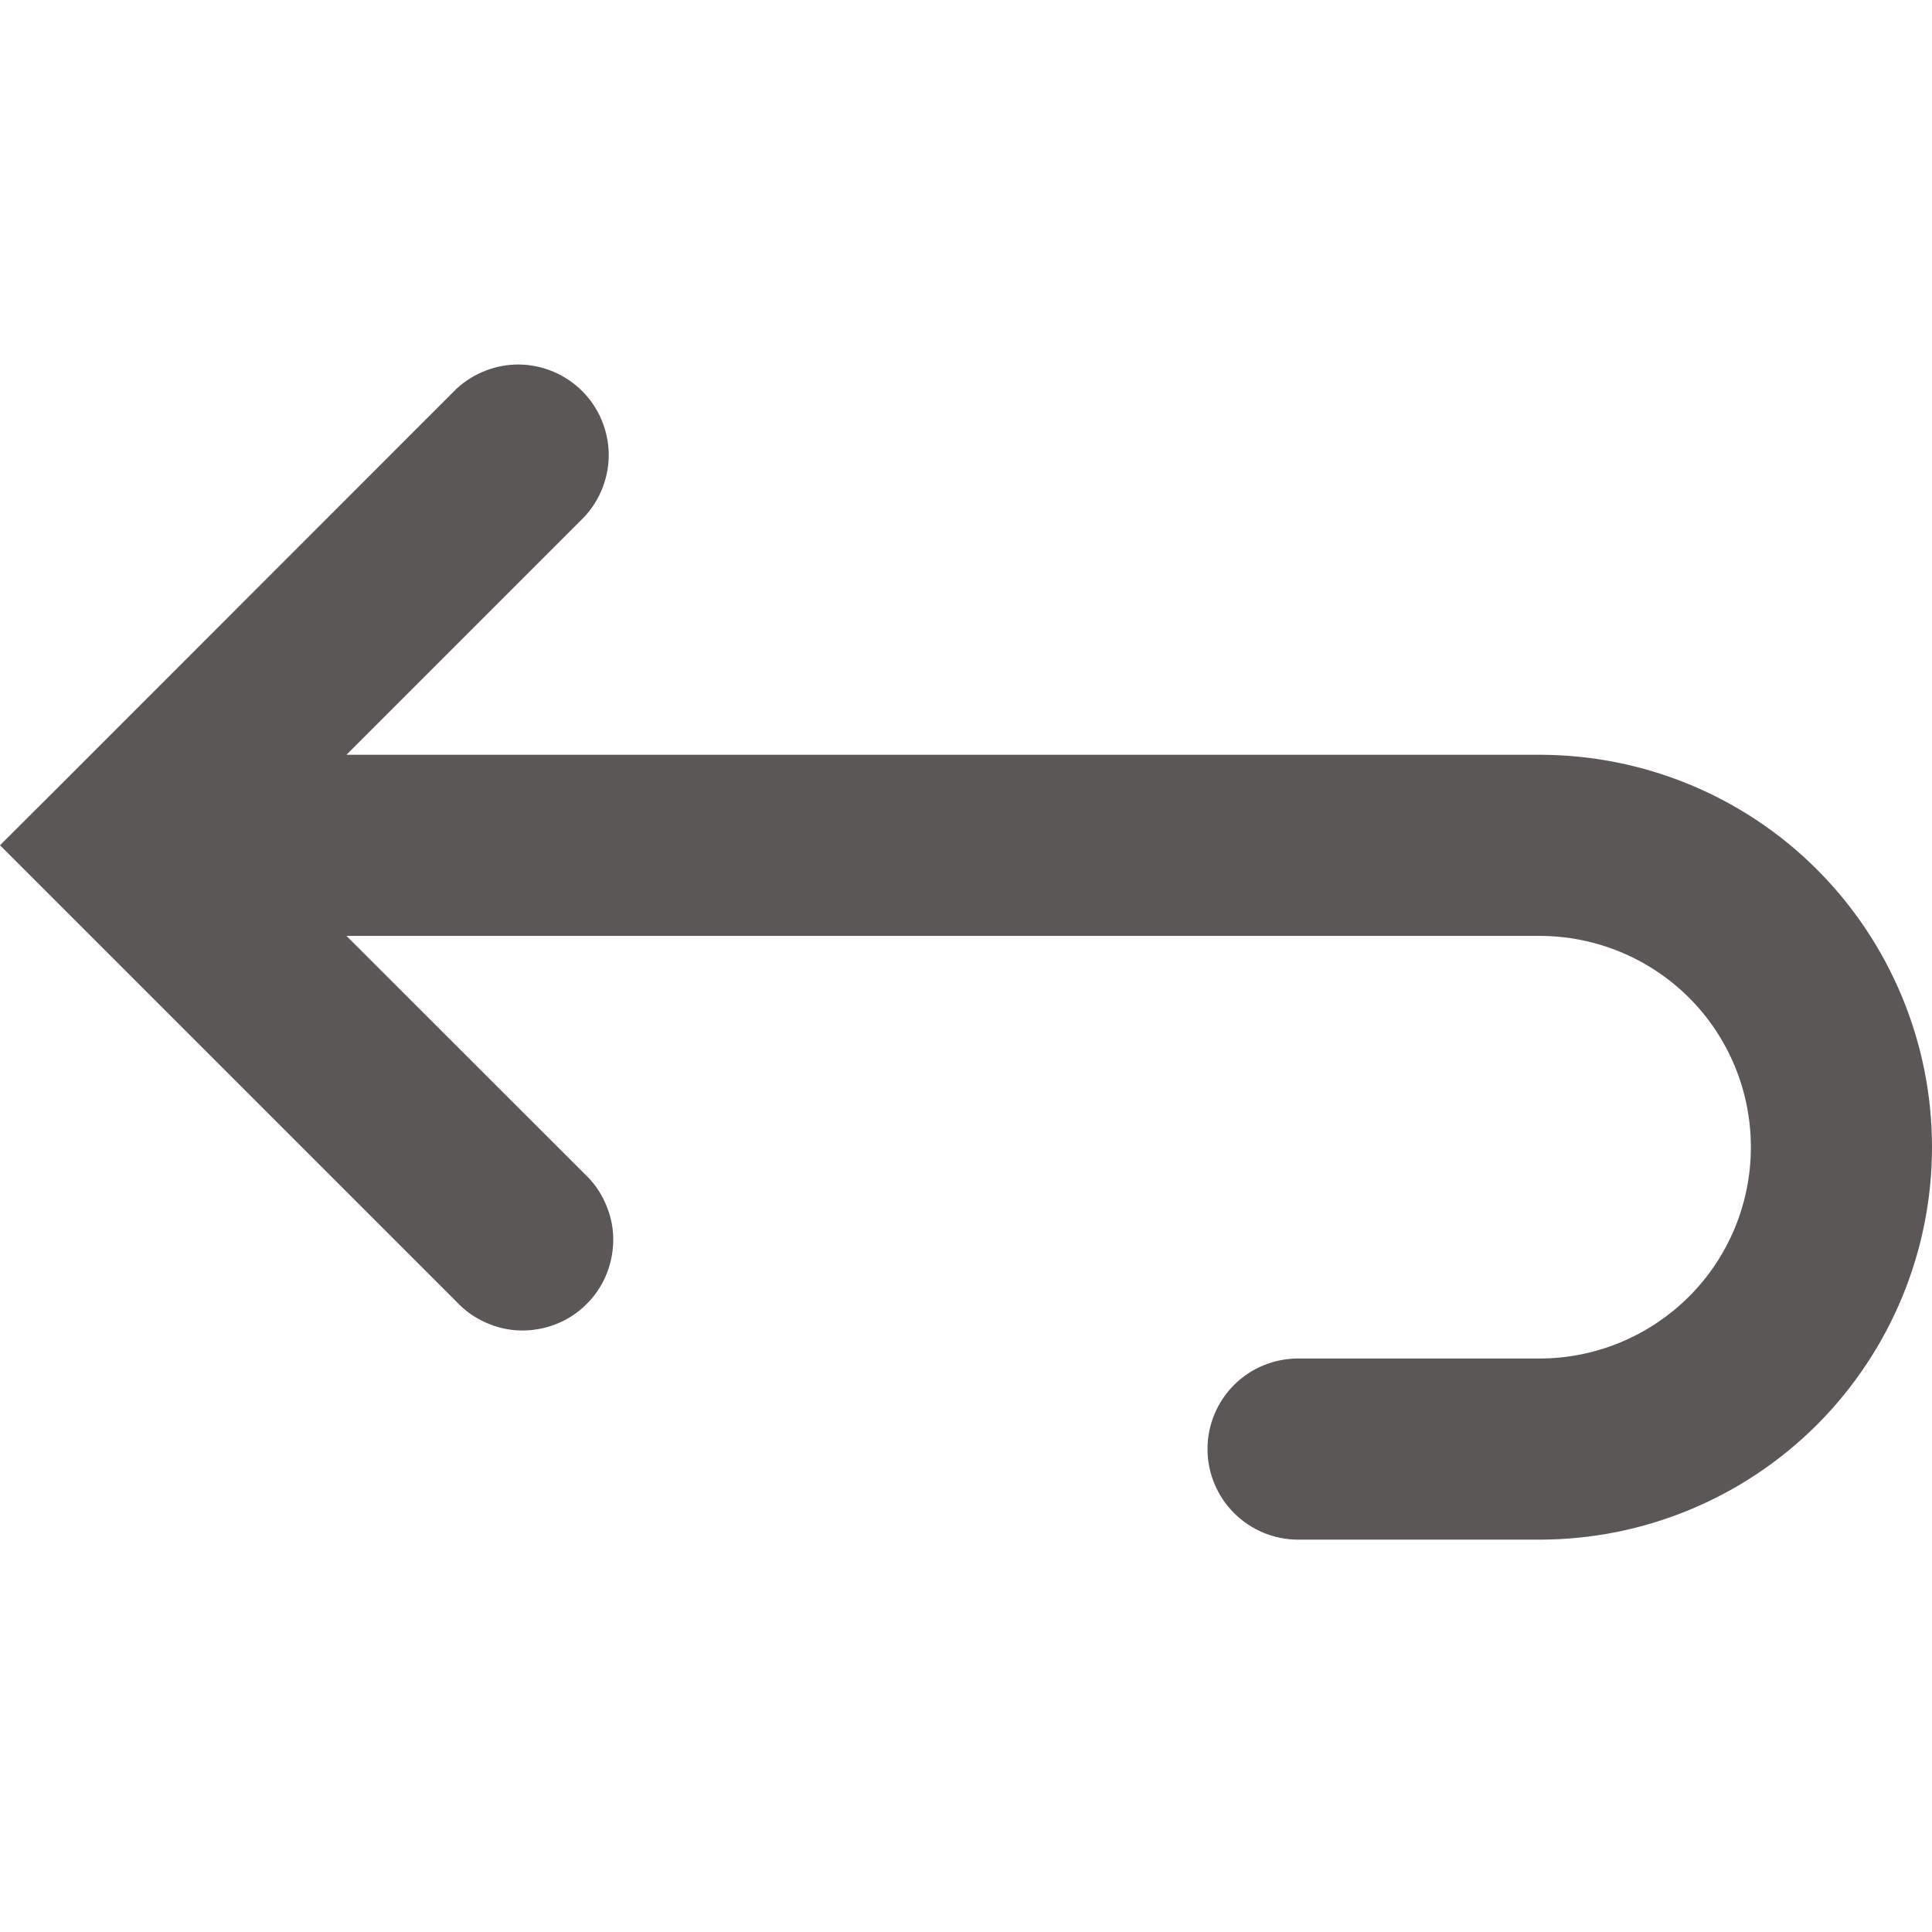 <svg width="12" height="12" viewBox="0 0 12 12" fill="none" xmlns="http://www.w3.org/2000/svg">
<path fill-rule="evenodd" clip-rule="evenodd" d="M2.152 5.813L3.63 7.29C3.685 7.341 3.73 7.404 3.76 7.473C3.791 7.542 3.808 7.616 3.809 7.692C3.81 7.767 3.796 7.842 3.768 7.912C3.74 7.982 3.698 8.046 3.644 8.099C3.591 8.153 3.527 8.195 3.457 8.223C3.387 8.251 3.312 8.265 3.237 8.264C3.161 8.263 3.087 8.246 3.018 8.215C2.949 8.185 2.886 8.14 2.835 8.085L0.398 5.648L0 5.25L0.398 4.853L2.835 2.415C2.942 2.316 3.083 2.262 3.228 2.264C3.374 2.267 3.513 2.326 3.616 2.429C3.719 2.532 3.778 2.671 3.781 2.817C3.783 2.962 3.729 3.103 3.63 3.21L2.152 4.688H9.562C10.209 4.688 10.829 4.944 11.286 5.401C11.743 5.859 12 6.479 12 7.125C12 7.771 11.743 8.391 11.286 8.849C10.829 9.306 10.209 9.563 9.562 9.563H8.062C7.913 9.563 7.77 9.503 7.665 9.398C7.559 9.292 7.5 9.149 7.5 9C7.5 8.851 7.559 8.708 7.665 8.602C7.77 8.497 7.913 8.438 8.062 8.438H9.562C9.911 8.438 10.244 8.299 10.491 8.053C10.737 7.807 10.875 7.473 10.875 7.125C10.875 6.777 10.737 6.443 10.491 6.197C10.244 5.951 9.911 5.813 9.562 5.813H2.152Z" fill="#5B5757"/>
</svg>
